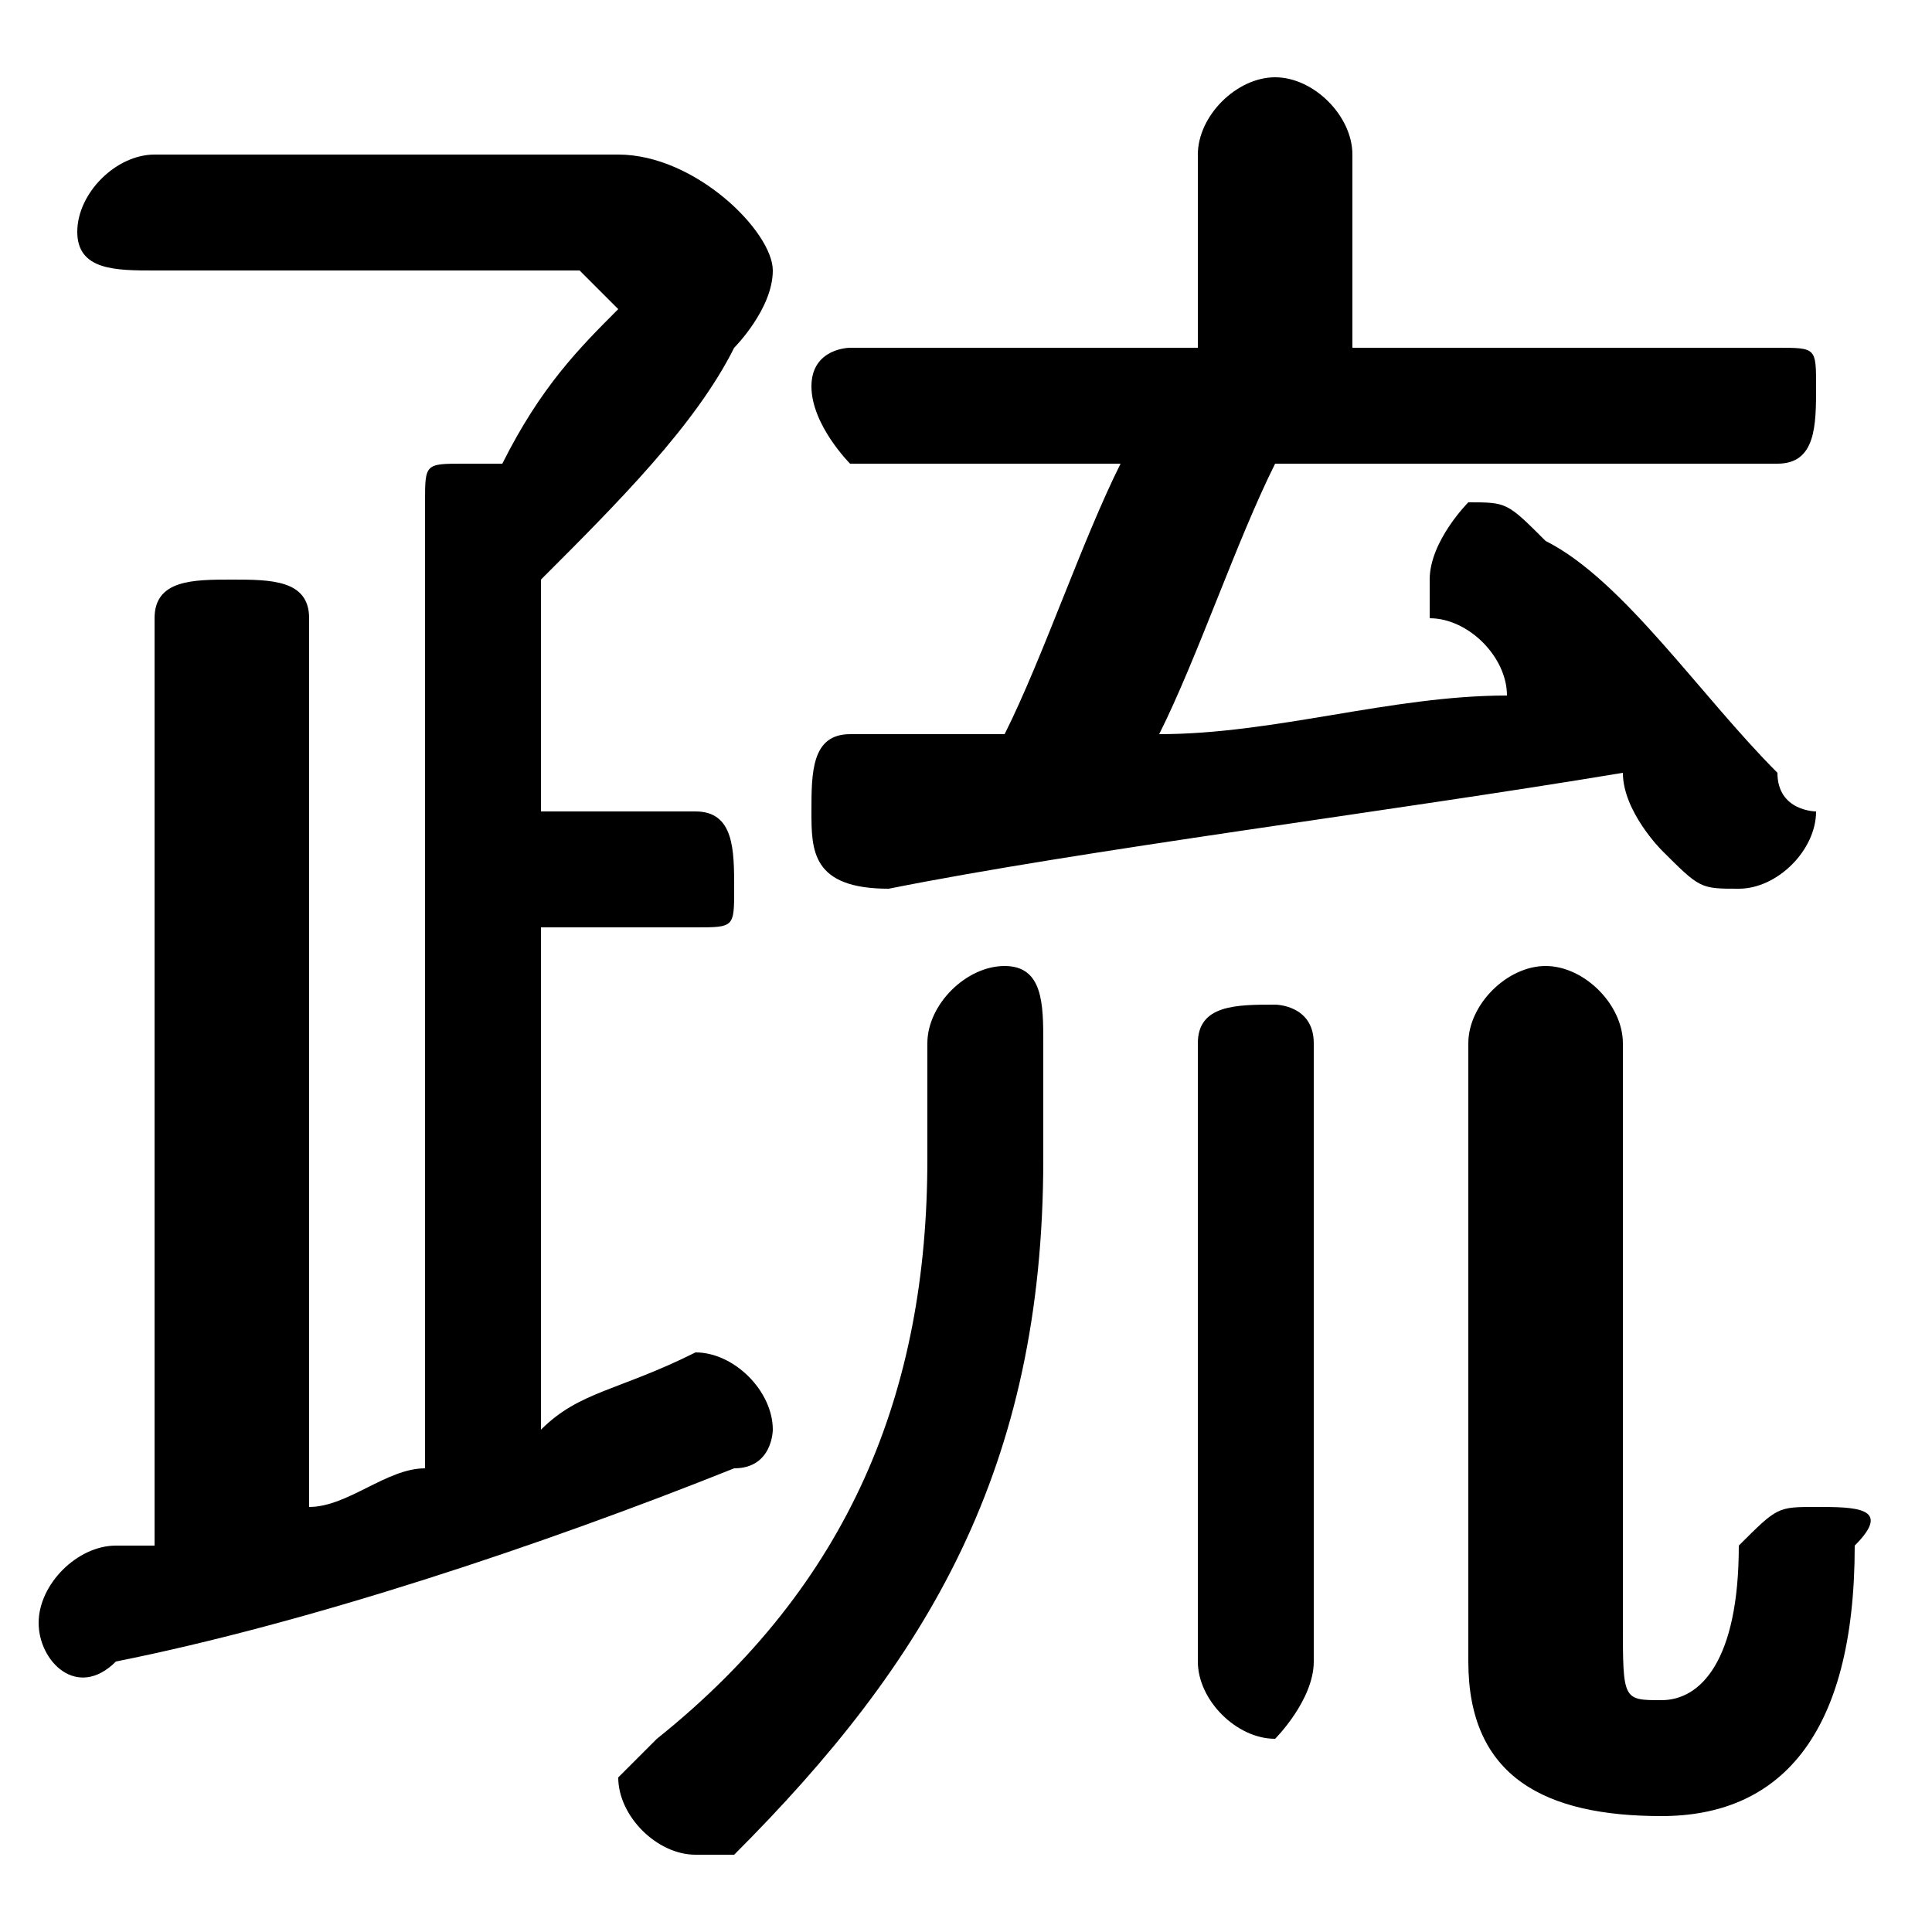 <svg xmlns="http://www.w3.org/2000/svg" viewBox="0 -44.0 50.0 50.0">
    <rect x="0" y="-44.0" width="50.0" height="50.0" fill="#808080" stroke="none"/>
    <g transform="scale(1, -1)">
        <!-- ボディの枠 -->
        <rect x="0" y="-6.0" width="50.0" height="50.0"
            stroke="white" fill="white"/>
        <!-- グリフ座標系の原点 -->
        <circle cx="0" cy="0" r="5" fill="white"/>
        <!-- グリフのアウトライン -->
        <g style="fill:black;stroke:#000000;stroke-width:0;stroke-linecap:round;stroke-linejoin:round;">
        <path d="M 14.0 29.0 C 16.0 31.0 18.0 33.0 19.0 35.0 C 19.0 35.0 20.0 36.0 20.0 37.0 C 20.0 38.0 18.0 40.0 16.0 40.0 L 4.0 40.0 C 3.0 40.0 2.0 39.0 2.0 38.0 C 2.0 37.0 3.0 37.0 4.0 37.0 L 15.0 37.0 C 15.0 37.0 16.0 36.0 16.0 36.0 C 16.0 36.0 16.0 36.0 16.0 36.0 C 15.0 35.0 14.0 34.0 13.0 32.0 C 13.0 32.0 12.0 32.0 12.0 32.0 C 11.0 32.0 11.0 32.0 11.0 31.0 L 11.0 6.0 C 10.0 6.0 9.0 5.0 8.0 5.0 L 8.0 28.0 C 8.0 29.0 7.0 29.0 6.0 29.0 C 5.0 29.0 4.0 29.0 4.0 28.0 L 4.0 4.0 C 4.0 4.0 3.0 4.0 3.0 4.0 C 2.0 4.0 1.0 3.0 1.0 2.0 C 1.0 1.0 2.0 0.0 3.0 1.0 C 8.0 2.0 14.0 4.0 19.0 6.0 C 20.0 6.0 20.0 7.0 20.0 7.0 C 20.0 8.0 19.0 9.0 18.0 9.0 C 18.0 9.0 18.0 9.0 18.0 9.0 C 16.0 8.0 15.0 8.0 14.0 7.0 L 14.0 20.0 L 18.0 20.0 C 19.0 20.0 19.0 20.0 19.0 21.0 C 19.0 22.0 19.0 23.0 18.0 23.0 L 14.0 23.0 Z M 46.0 32.0 C 47.0 32.0 47.0 33.0 47.0 34.0 C 47.0 35.0 47.0 35.0 46.0 35.0 L 35.0 35.0 L 35.0 40.0 C 35.0 41.0 34.0 42.0 33.0 42.0 C 32.0 42.0 31.0 41.0 31.0 40.0 L 31.0 35.0 L 22.0 35.0 C 22.0 35.0 21.0 35.0 21.0 34.0 C 21.0 33.0 22.0 32.0 22.0 32.0 L 29.0 32.0 C 28.0 30.0 27.0 27.0 26.0 25.0 C 25.0 25.0 24.0 25.0 22.0 25.0 C 21.0 25.0 21.0 24.0 21.0 23.0 C 21.0 22.0 21.0 21.0 23.0 21.0 C 28.0 22.0 36.0 23.0 42.0 24.0 C 42.0 23.0 43.0 22.0 43.0 22.0 C 44.0 21.0 44.0 21.0 45.0 21.0 C 46.0 21.0 47.0 22.0 47.0 23.0 C 47.0 23.0 46.0 23.0 46.0 24.0 C 44.0 26.0 42.0 29.0 40.0 30.0 C 39.0 31.0 39.0 31.0 38.0 31.0 C 38.0 31.0 37.0 30.0 37.0 29.0 C 37.0 29.0 37.0 28.0 37.0 28.0 C 38.0 28.0 39.0 27.0 39.0 26.0 C 36.0 26.0 33.0 25.0 30.0 25.0 C 31.0 27.0 32.0 30.0 33.0 32.0 Z M 42.0 17.0 C 42.0 18.0 41.0 19.0 40.0 19.0 C 39.0 19.0 38.0 18.0 38.0 17.0 L 38.0 1.0 C 38.0 -2.0 40.0 -3.0 43.0 -3.0 C 46.0 -3.0 48.0 -1.0 48.0 4.0 C 49.0 5.0 48.0 5.0 47.0 5.0 C 46.0 5.0 46.0 5.0 45.0 4.0 C 45.0 1.0 44.0 0.0 43.0 0.0 C 42.0 0.0 42.0 0.0 42.0 2.0 Z M 24.0 14.0 C 24.0 8.0 22.0 3.0 17.0 -1.0 C 16.0 -2.0 16.0 -2.0 16.0 -2.0 C 16.0 -3.0 17.0 -4.0 18.0 -4.0 C 18.0 -4.0 18.0 -4.0 19.0 -4.0 C 24.0 1.0 27.0 6.0 27.0 14.0 L 27.0 17.0 C 27.0 18.0 27.0 19.0 26.0 19.0 C 25.0 19.0 24.0 18.0 24.0 17.0 Z M 31.0 1.0 C 31.0 -0.0 32.0 -1.0 33.0 -1.0 C 33.0 -1.0 34.0 -0.0 34.0 1.0 L 34.0 17.0 C 34.0 18.0 33.0 18.0 33.0 18.0 C 32.0 18.0 31.0 18.0 31.0 17.0 Z"/>
    </g>
    </g>
</svg>
